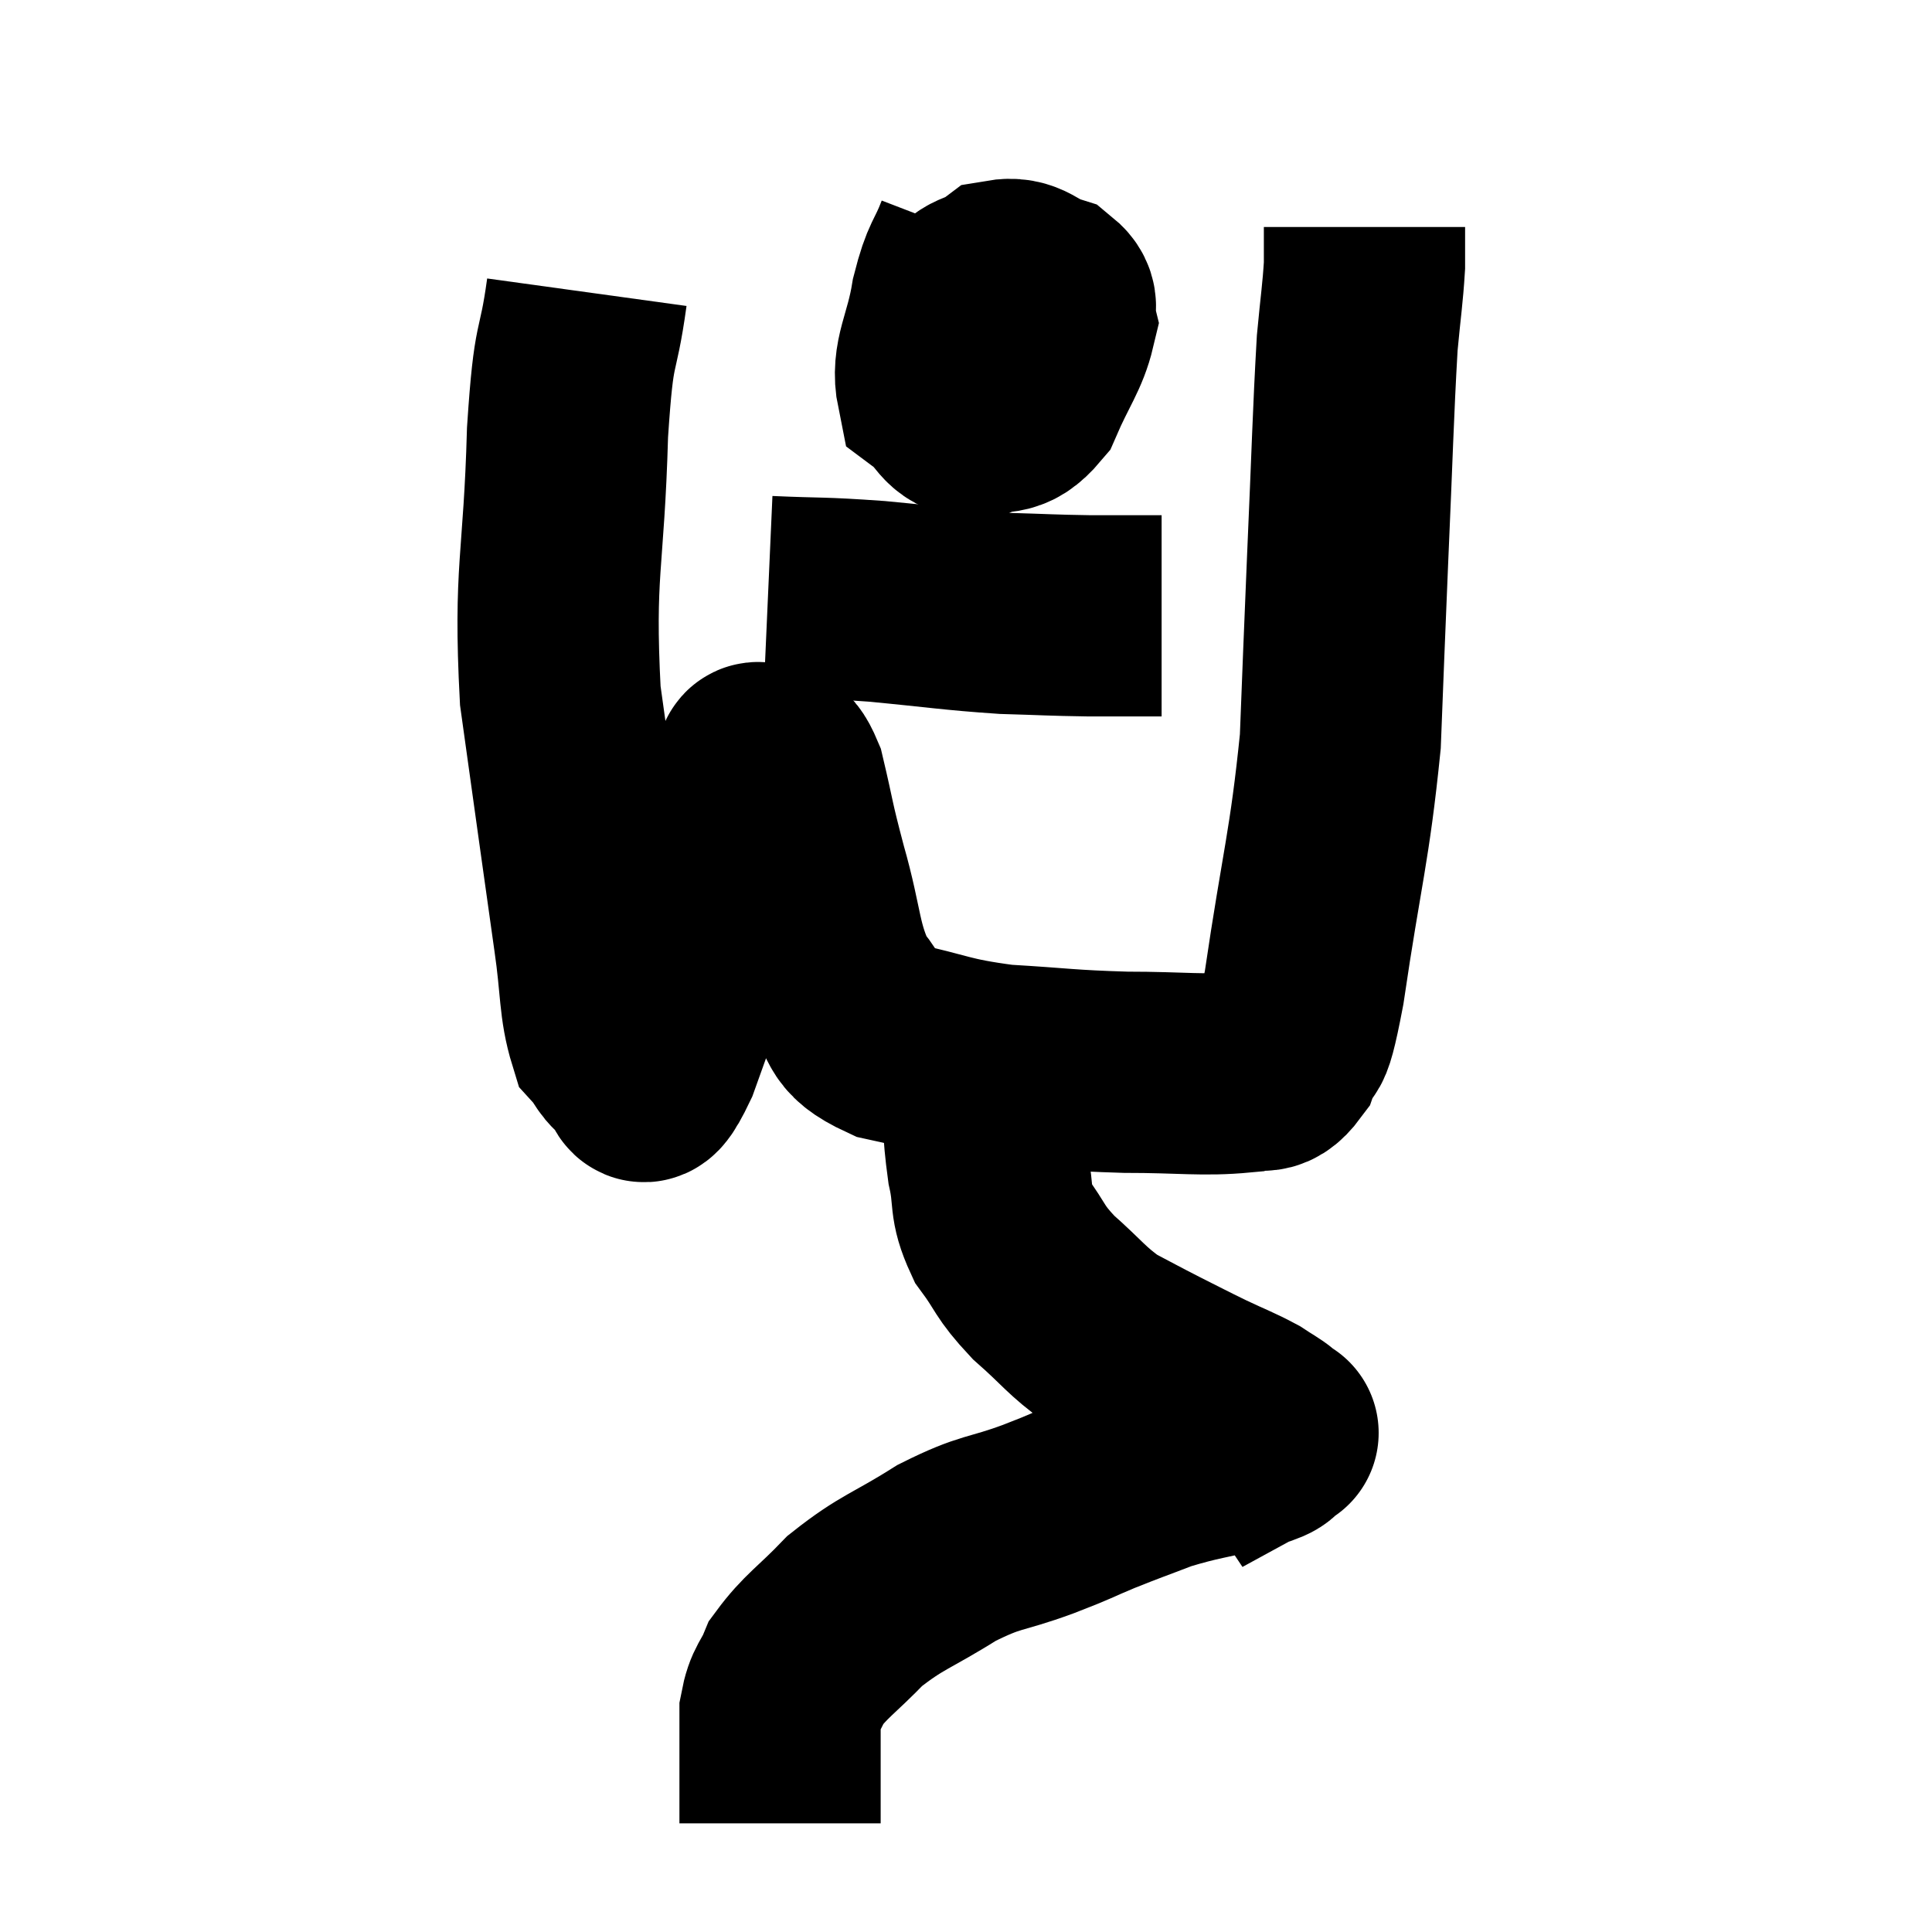 <svg width="48" height="48" viewBox="0 0 48 48" xmlns="http://www.w3.org/2000/svg"><path d="M 14.58 7.26 C 14.34 9, 14.265 8.235, 14.1 10.74 C 14.01 14.01, 13.755 14.145, 13.92 17.28 C 14.34 20.28, 14.46 21.165, 14.76 23.28 C 14.94 24.51, 14.88 24.96, 15.12 25.74 C 15.42 26.07, 15.405 26.265, 15.72 26.4 C 16.05 26.34, 15.765 27.57, 16.38 26.28 C 17.28 23.76, 17.58 23.025, 18.18 21.24 C 18.48 20.19, 18.6 19.71, 18.78 19.14 C 18.84 19.05, 18.72 18.9, 18.9 18.96 C 19.2 19.17, 19.215 18.705, 19.5 19.38 C 19.77 20.52, 19.695 20.355, 20.04 21.66 C 20.46 23.13, 20.37 23.55, 20.88 24.6 C 21.48 25.23, 21.075 25.395, 22.08 25.86 C 23.49 26.16, 23.43 26.265, 24.9 26.46 C 26.43 26.55, 26.475 26.595, 27.96 26.64 C 29.4 26.64, 29.88 26.73, 30.84 26.64 C 31.32 26.46, 31.41 26.805, 31.8 26.28 C 32.1 25.41, 32.025 26.505, 32.4 24.54 C 32.85 21.48, 33.03 21.075, 33.3 18.42 C 33.39 16.17, 33.375 16.395, 33.48 13.92 C 33.6 11.22, 33.615 10.35, 33.72 8.52 C 33.81 7.56, 33.855 7.32, 33.9 6.6 C 33.9 6.12, 33.9 5.88, 33.9 5.64 L 33.9 5.64" fill="none" stroke="black" stroke-width="5"></path><path d="M 24.24 5.88 C 23.94 6.66, 23.88 6.495, 23.64 7.44 C 23.46 8.55, 23.13 8.925, 23.28 9.66 C 23.76 10.02, 23.7 10.335, 24.24 10.38 C 24.84 10.11, 24.945 10.425, 25.44 9.84 C 25.83 8.94, 26.07 8.67, 26.22 8.04 C 26.13 7.68, 26.37 7.59, 26.04 7.32 C 25.47 7.14, 25.425 6.87, 24.9 6.96 C 24.42 7.32, 24.18 7.14, 23.94 7.68 C 23.94 8.4, 23.805 8.655, 23.94 9.12 C 24.21 9.33, 24.225 9.42, 24.48 9.54 C 24.72 9.57, 24.81 9.81, 24.96 9.6 C 25.02 9.15, 25.17 9.03, 25.08 8.7 C 24.84 8.49, 24.84 8.385, 24.6 8.28 L 24.12 8.28" fill="none" stroke="black" stroke-width="5"></path><path d="M 19.08 14.82 C 20.43 14.88, 20.31 14.835, 21.78 14.94 C 23.37 15.09, 23.64 15.15, 24.96 15.24 C 26.01 15.27, 26.085 15.285, 27.06 15.3 C 27.96 15.3, 28.41 15.3, 28.86 15.3 L 28.86 15.3" fill="none" stroke="black" stroke-width="5"></path><path d="M 24.36 26.64 C 24.45 27.81, 24.405 27.99, 24.54 28.98 C 24.72 29.79, 24.555 29.85, 24.9 30.6 C 25.41 31.29, 25.29 31.305, 25.92 31.98 C 26.67 32.64, 26.73 32.805, 27.42 33.3 C 28.05 33.63, 28.065 33.645, 28.68 33.96 C 29.28 34.26, 29.295 34.275, 29.88 34.56 C 30.45 34.83, 30.6 34.875, 31.02 35.1 C 31.29 35.28, 31.395 35.325, 31.56 35.46 C 31.62 35.55, 31.65 35.595, 31.68 35.64 C 31.68 35.64, 31.68 35.64, 31.68 35.64 C 31.68 35.64, 31.68 35.64, 31.68 35.64 C 31.68 35.64, 31.845 35.55, 31.68 35.64 C 31.35 35.82, 31.74 35.775, 31.02 36 C 29.91 36.27, 29.745 36.255, 28.8 36.54 C 28.02 36.84, 27.99 36.84, 27.24 37.14 C 26.52 37.44, 26.73 37.38, 25.8 37.74 C 24.66 38.16, 24.66 38.01, 23.52 38.58 C 22.38 39.3, 22.17 39.285, 21.24 40.02 C 20.52 40.77, 20.265 40.89, 19.8 41.52 C 19.59 42.03, 19.485 41.985, 19.38 42.54 C 19.38 43.14, 19.38 43.245, 19.38 43.74 C 19.38 44.13, 19.38 44.13, 19.38 44.52 C 19.38 44.91, 19.38 45.105, 19.38 45.3 L 19.38 45.3" fill="none" stroke="black" stroke-width="5"></path></svg>